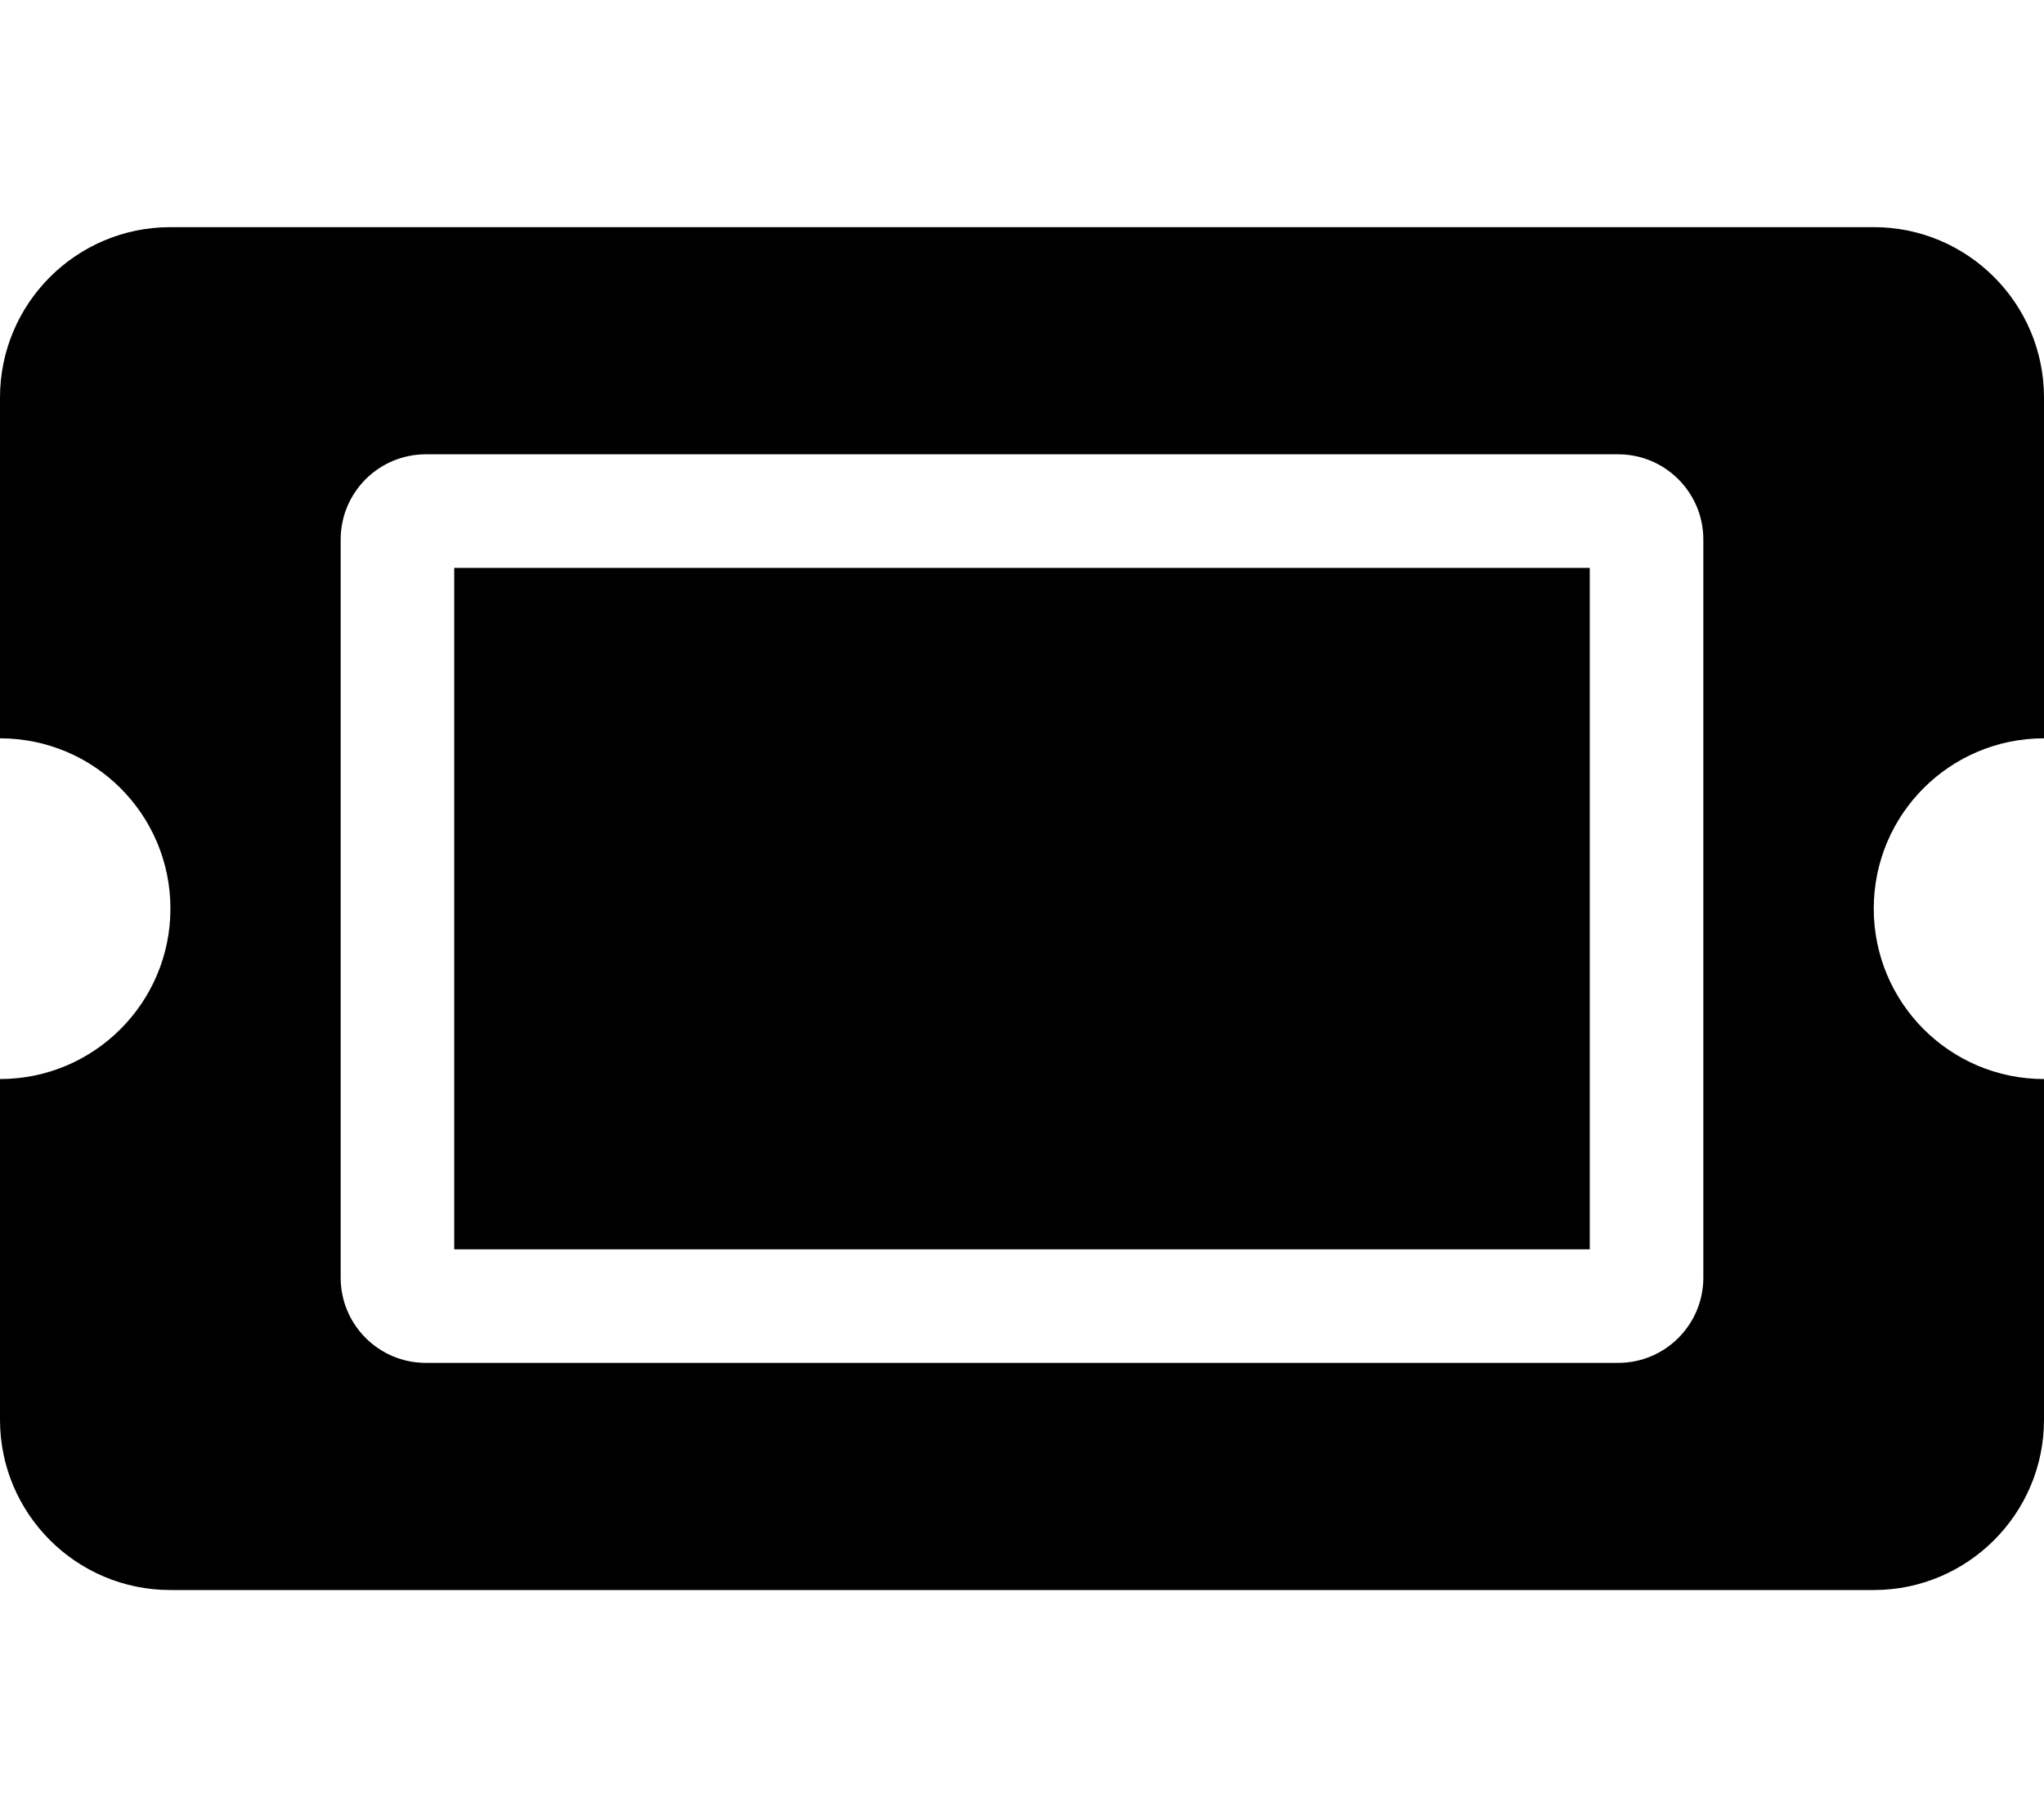 <svg height="1000" width="1125" xmlns="http://www.w3.org/2000/svg"><path d="M250 312.5h625v375H250v-375zM1031.3 500c0 51.8 41.9 93.8 93.7 93.8v187.5c0 51.7 -42 93.7 -93.7 93.7H93.8C42 875 0 833 0 781.3V593.8c51.8 0 93.8 -42 93.8 -93.8S51.8 406.3 0 406.3V218.8C0 167 42 125 93.8 125h937.5c51.7 0 93.7 42 93.7 93.8v187.5c-51.8 0 -93.7 41.9 -93.7 93.7zM937.5 296.9c0 -25.9 -21 -46.9 -46.9 -46.9H234.4c-25.9 0 -46.9 21 -46.9 46.9v406.2c0 25.9 21 46.9 46.9 46.9h656.2c25.9 0 46.9 -21 46.9 -46.9V296.9z"/></svg>